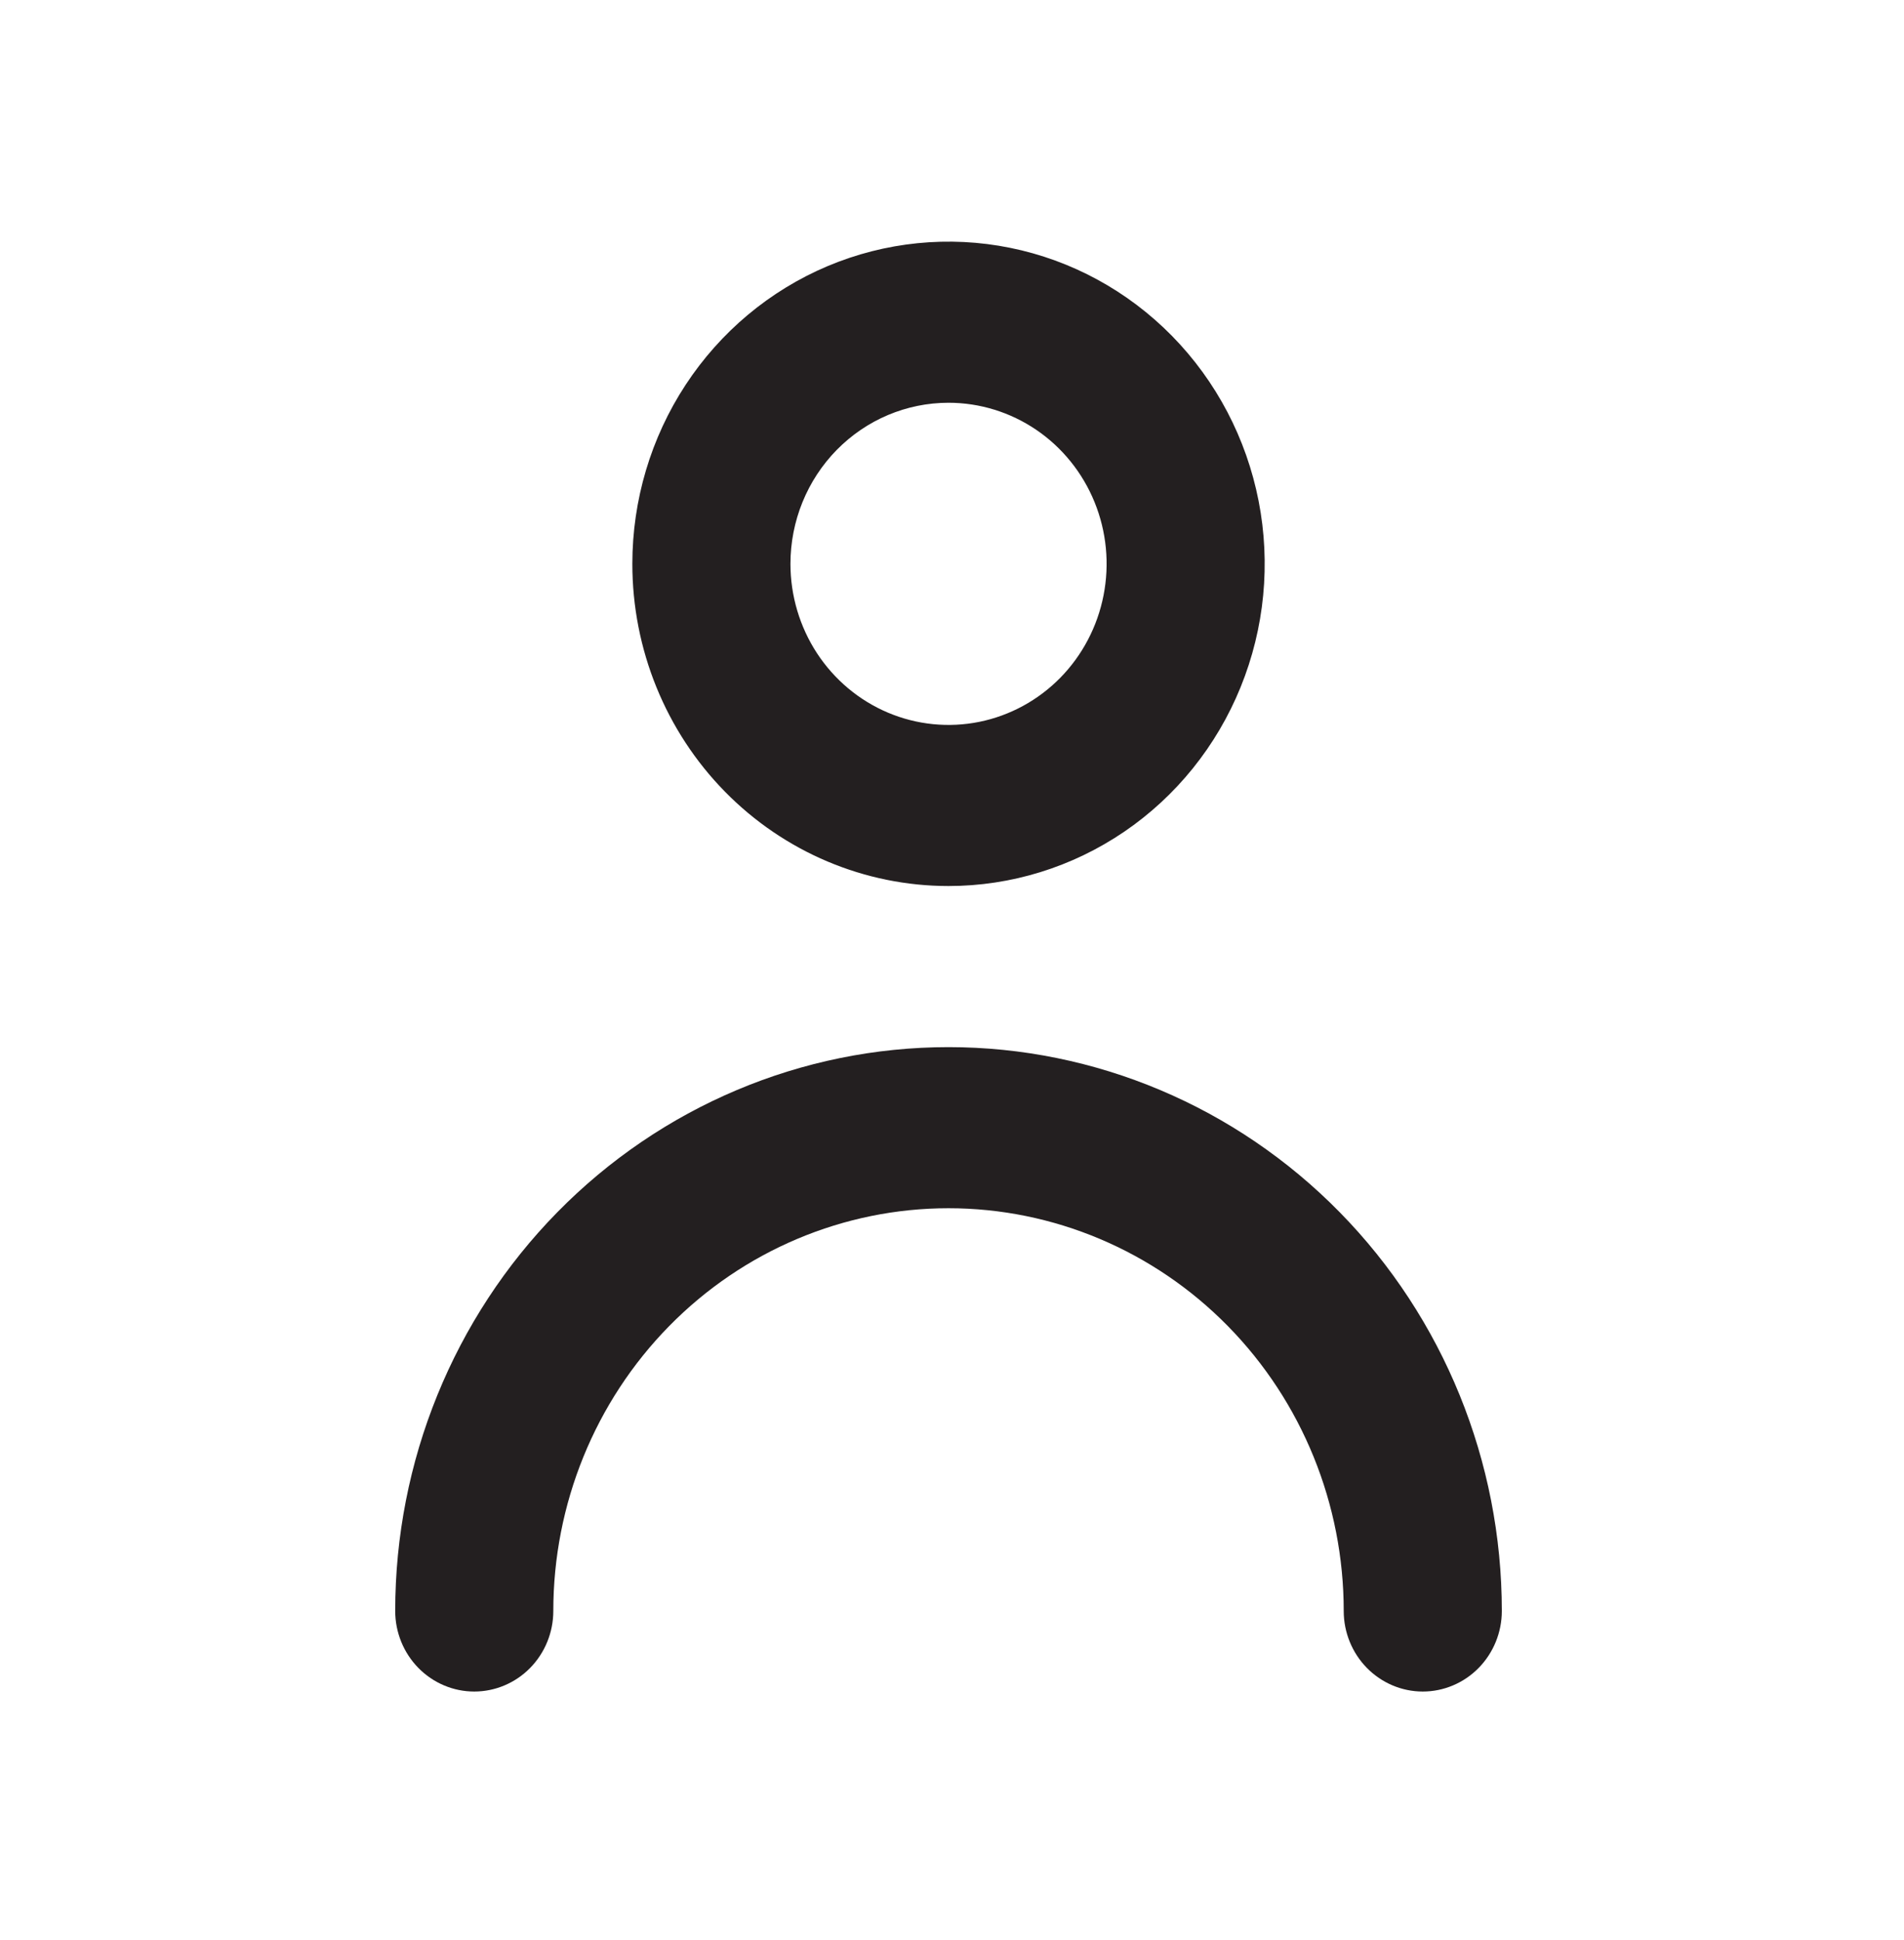 <svg width="53" height="54" viewBox="0 0 53 54" fill="none" xmlns="http://www.w3.org/2000/svg">
<path d="M26.403 24.661C28.144 24.661 29.845 24.135 31.293 23.15C32.74 22.165 33.868 20.764 34.534 19.125C35.2 17.487 35.375 15.684 35.035 13.944C34.695 12.204 33.857 10.607 32.626 9.352C31.395 8.098 29.827 7.244 28.12 6.898C26.413 6.552 24.643 6.73 23.035 7.408C21.427 8.087 20.052 9.237 19.085 10.711C18.118 12.186 17.602 13.92 17.602 15.694C17.602 18.072 18.529 20.353 20.18 22.035C21.83 23.716 24.069 24.661 26.403 24.661ZM26.403 11.21C27.273 11.21 28.124 11.473 28.848 11.965C29.572 12.458 30.136 13.158 30.469 13.978C30.802 14.797 30.889 15.698 30.719 16.568C30.549 17.438 30.13 18.237 29.515 18.864C28.899 19.491 28.115 19.918 27.262 20.091C26.408 20.264 25.523 20.175 24.719 19.836C23.915 19.497 23.228 18.922 22.744 18.185C22.261 17.447 22.003 16.58 22.003 15.694C22.003 14.504 22.466 13.364 23.291 12.523C24.117 11.682 25.236 11.21 26.403 11.21Z" fill="#231F20"/>
<path d="M26.403 29.145C22.318 29.145 18.401 30.799 15.512 33.742C12.624 36.685 11.001 40.676 11.001 44.839C11.001 45.433 11.233 46.003 11.646 46.424C12.058 46.844 12.618 47.081 13.201 47.081C13.785 47.081 14.345 46.844 14.757 46.424C15.17 46.003 15.402 45.433 15.402 44.839C15.402 41.866 16.561 39.014 18.624 36.912C20.687 34.81 23.485 33.629 26.403 33.629C29.321 33.629 32.119 34.81 34.182 36.912C36.245 39.014 37.404 41.866 37.404 44.839C37.404 45.433 37.636 46.003 38.049 46.424C38.462 46.844 39.021 47.081 39.605 47.081C40.188 47.081 40.748 46.844 41.16 46.424C41.573 46.003 41.805 45.433 41.805 44.839C41.805 40.676 40.182 36.685 37.294 33.742C34.405 30.799 30.488 29.145 26.403 29.145Z" fill="#231F20"/>
</svg>
